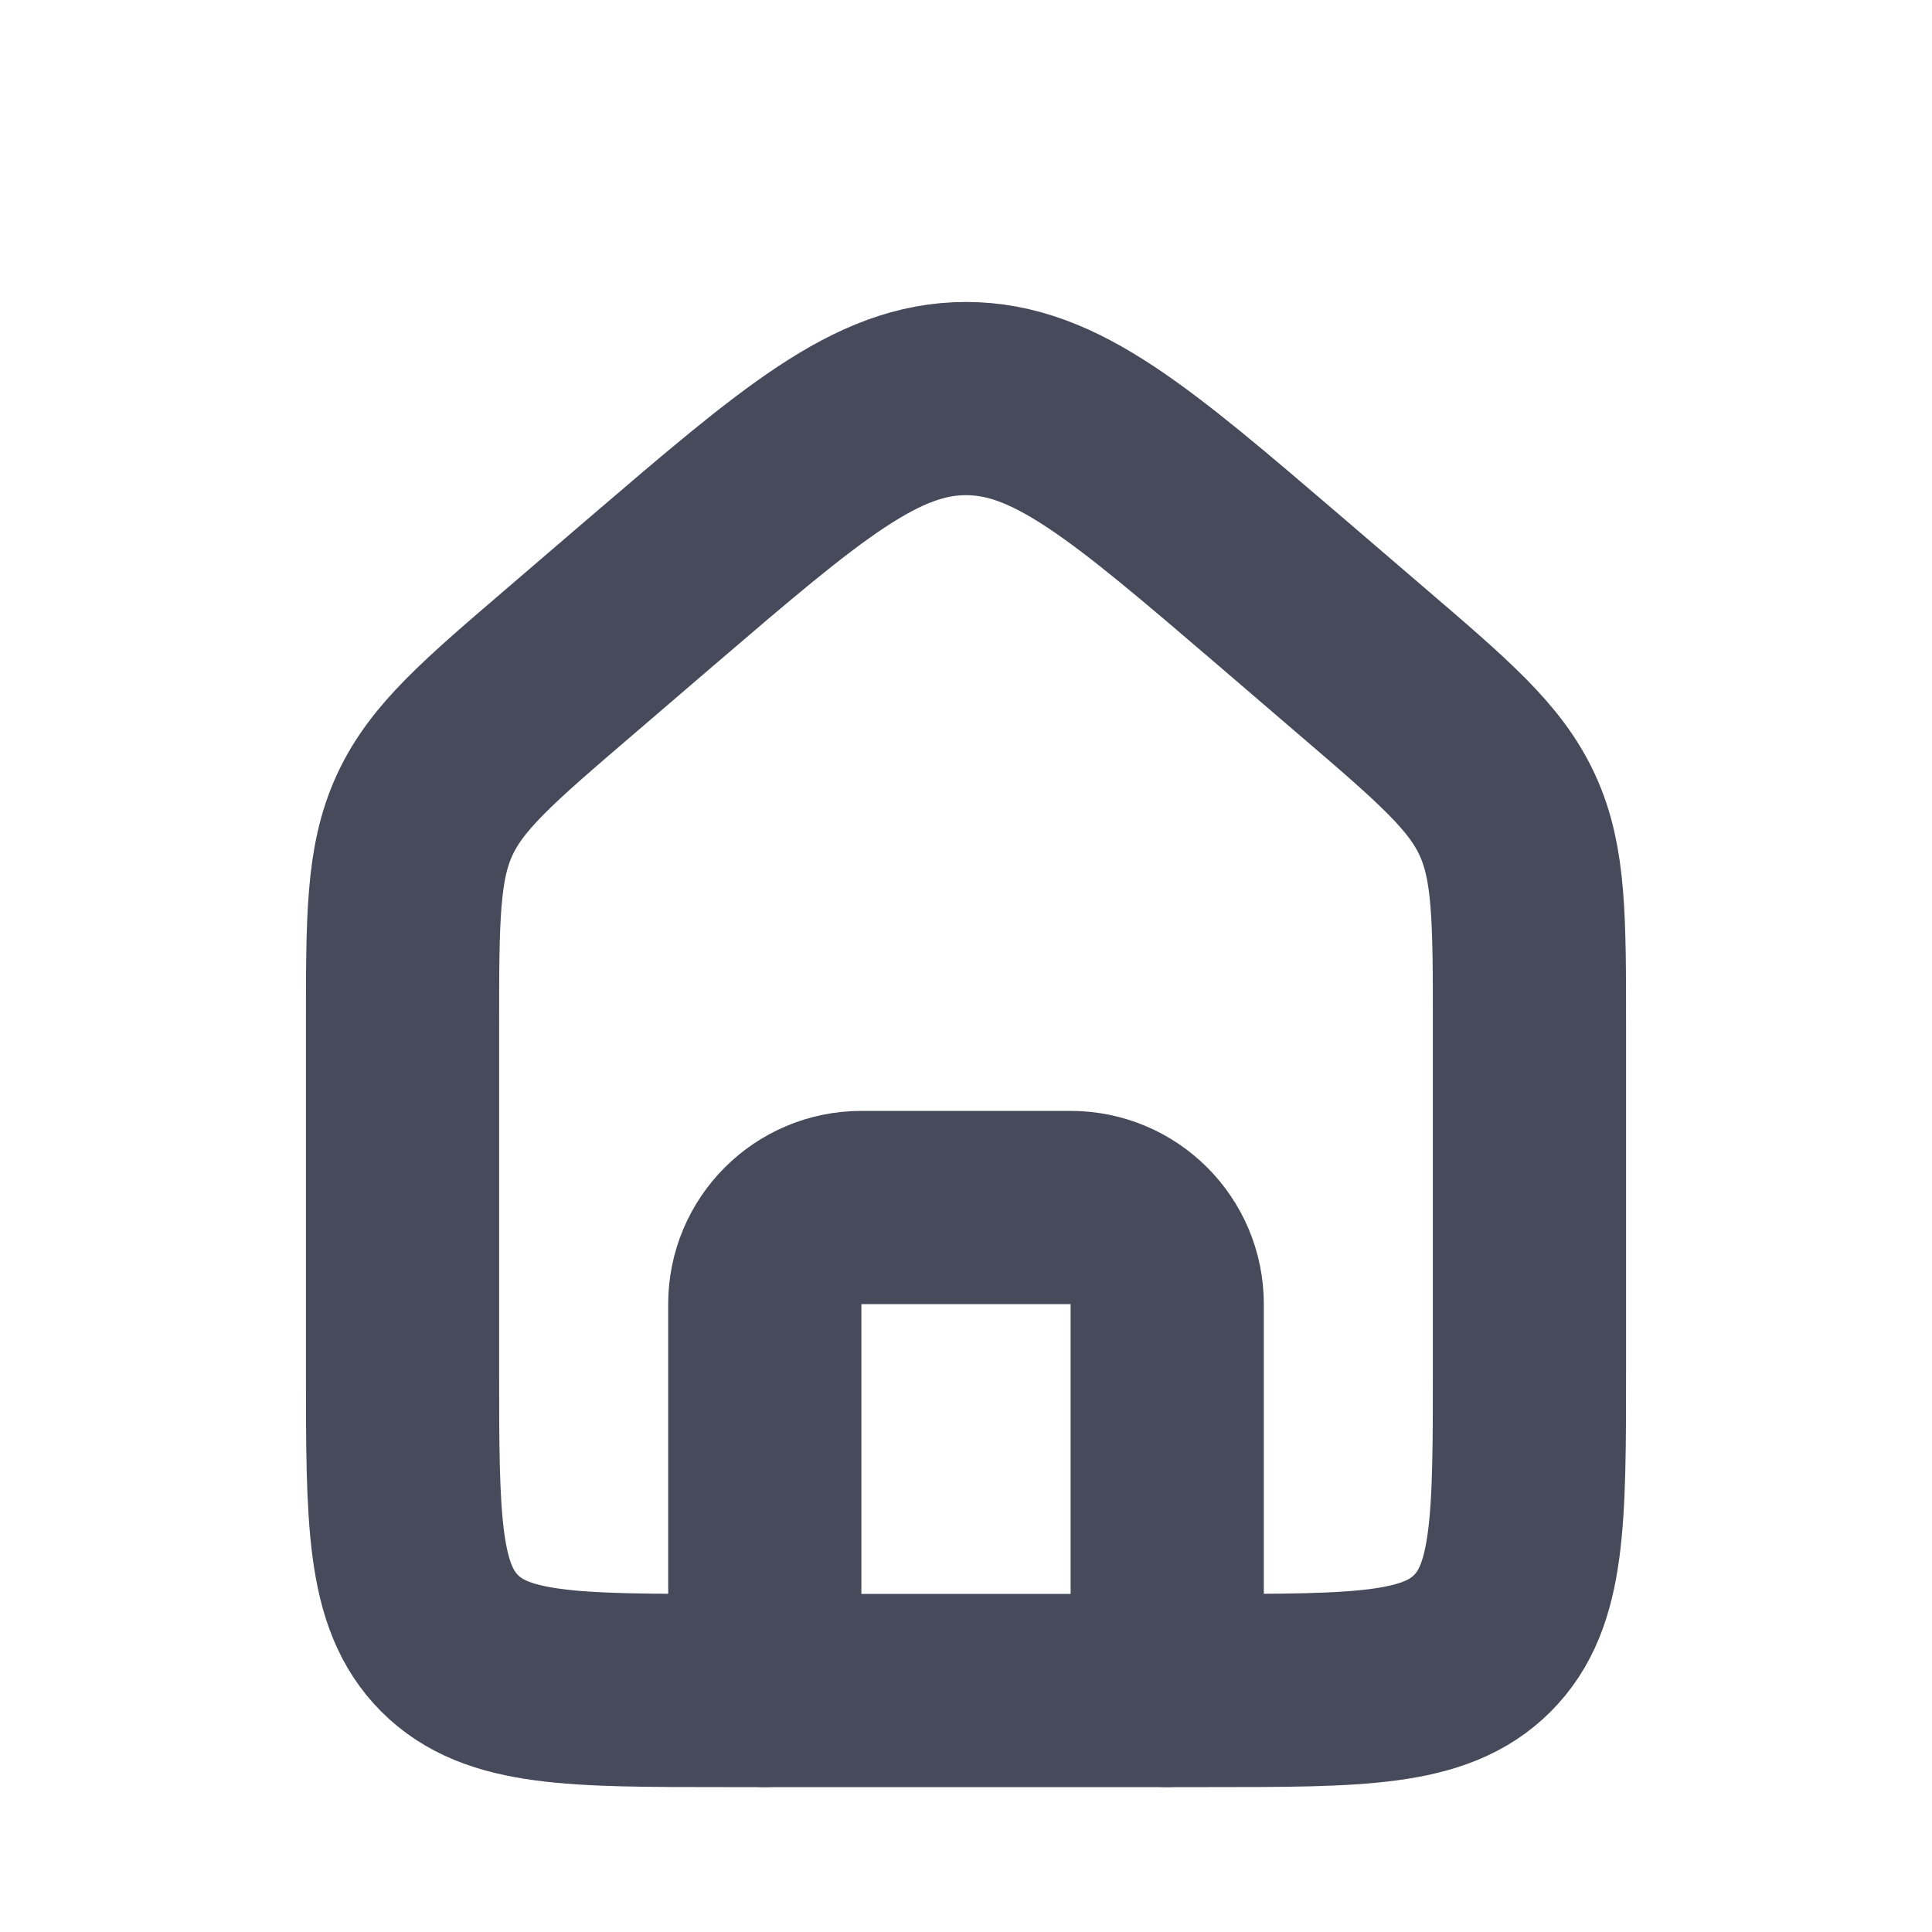 <svg width="20" height="20" viewBox="0 0 20 20" fill="none" xmlns="http://www.w3.org/2000/svg">
<path d="M4.167 10.633C4.167 9.502 4.167 8.936 4.395 8.439C4.624 7.941 5.054 7.573 5.913 6.837L6.746 6.122C8.299 4.792 9.075 4.126 10 4.126C10.925 4.126 11.701 4.792 13.254 6.122L14.087 6.837C14.946 7.573 15.376 7.941 15.605 8.439C15.833 8.936 15.833 9.502 15.833 10.633V14.167C15.833 15.738 15.833 16.524 15.345 17.012C14.857 17.5 14.071 17.5 12.5 17.5H7.5C5.929 17.5 5.143 17.5 4.655 17.012C4.167 16.524 4.167 15.738 4.167 14.167V10.633Z" stroke="#464A5A" stroke-width="2"/>
<path d="M12.083 17.5V13.5C12.083 12.948 11.636 12.5 11.083 12.5H8.917C8.364 12.5 7.917 12.948 7.917 13.5V17.5" stroke="#464A5A" stroke-width="2" stroke-linecap="round" stroke-linejoin="round"/>
</svg>
